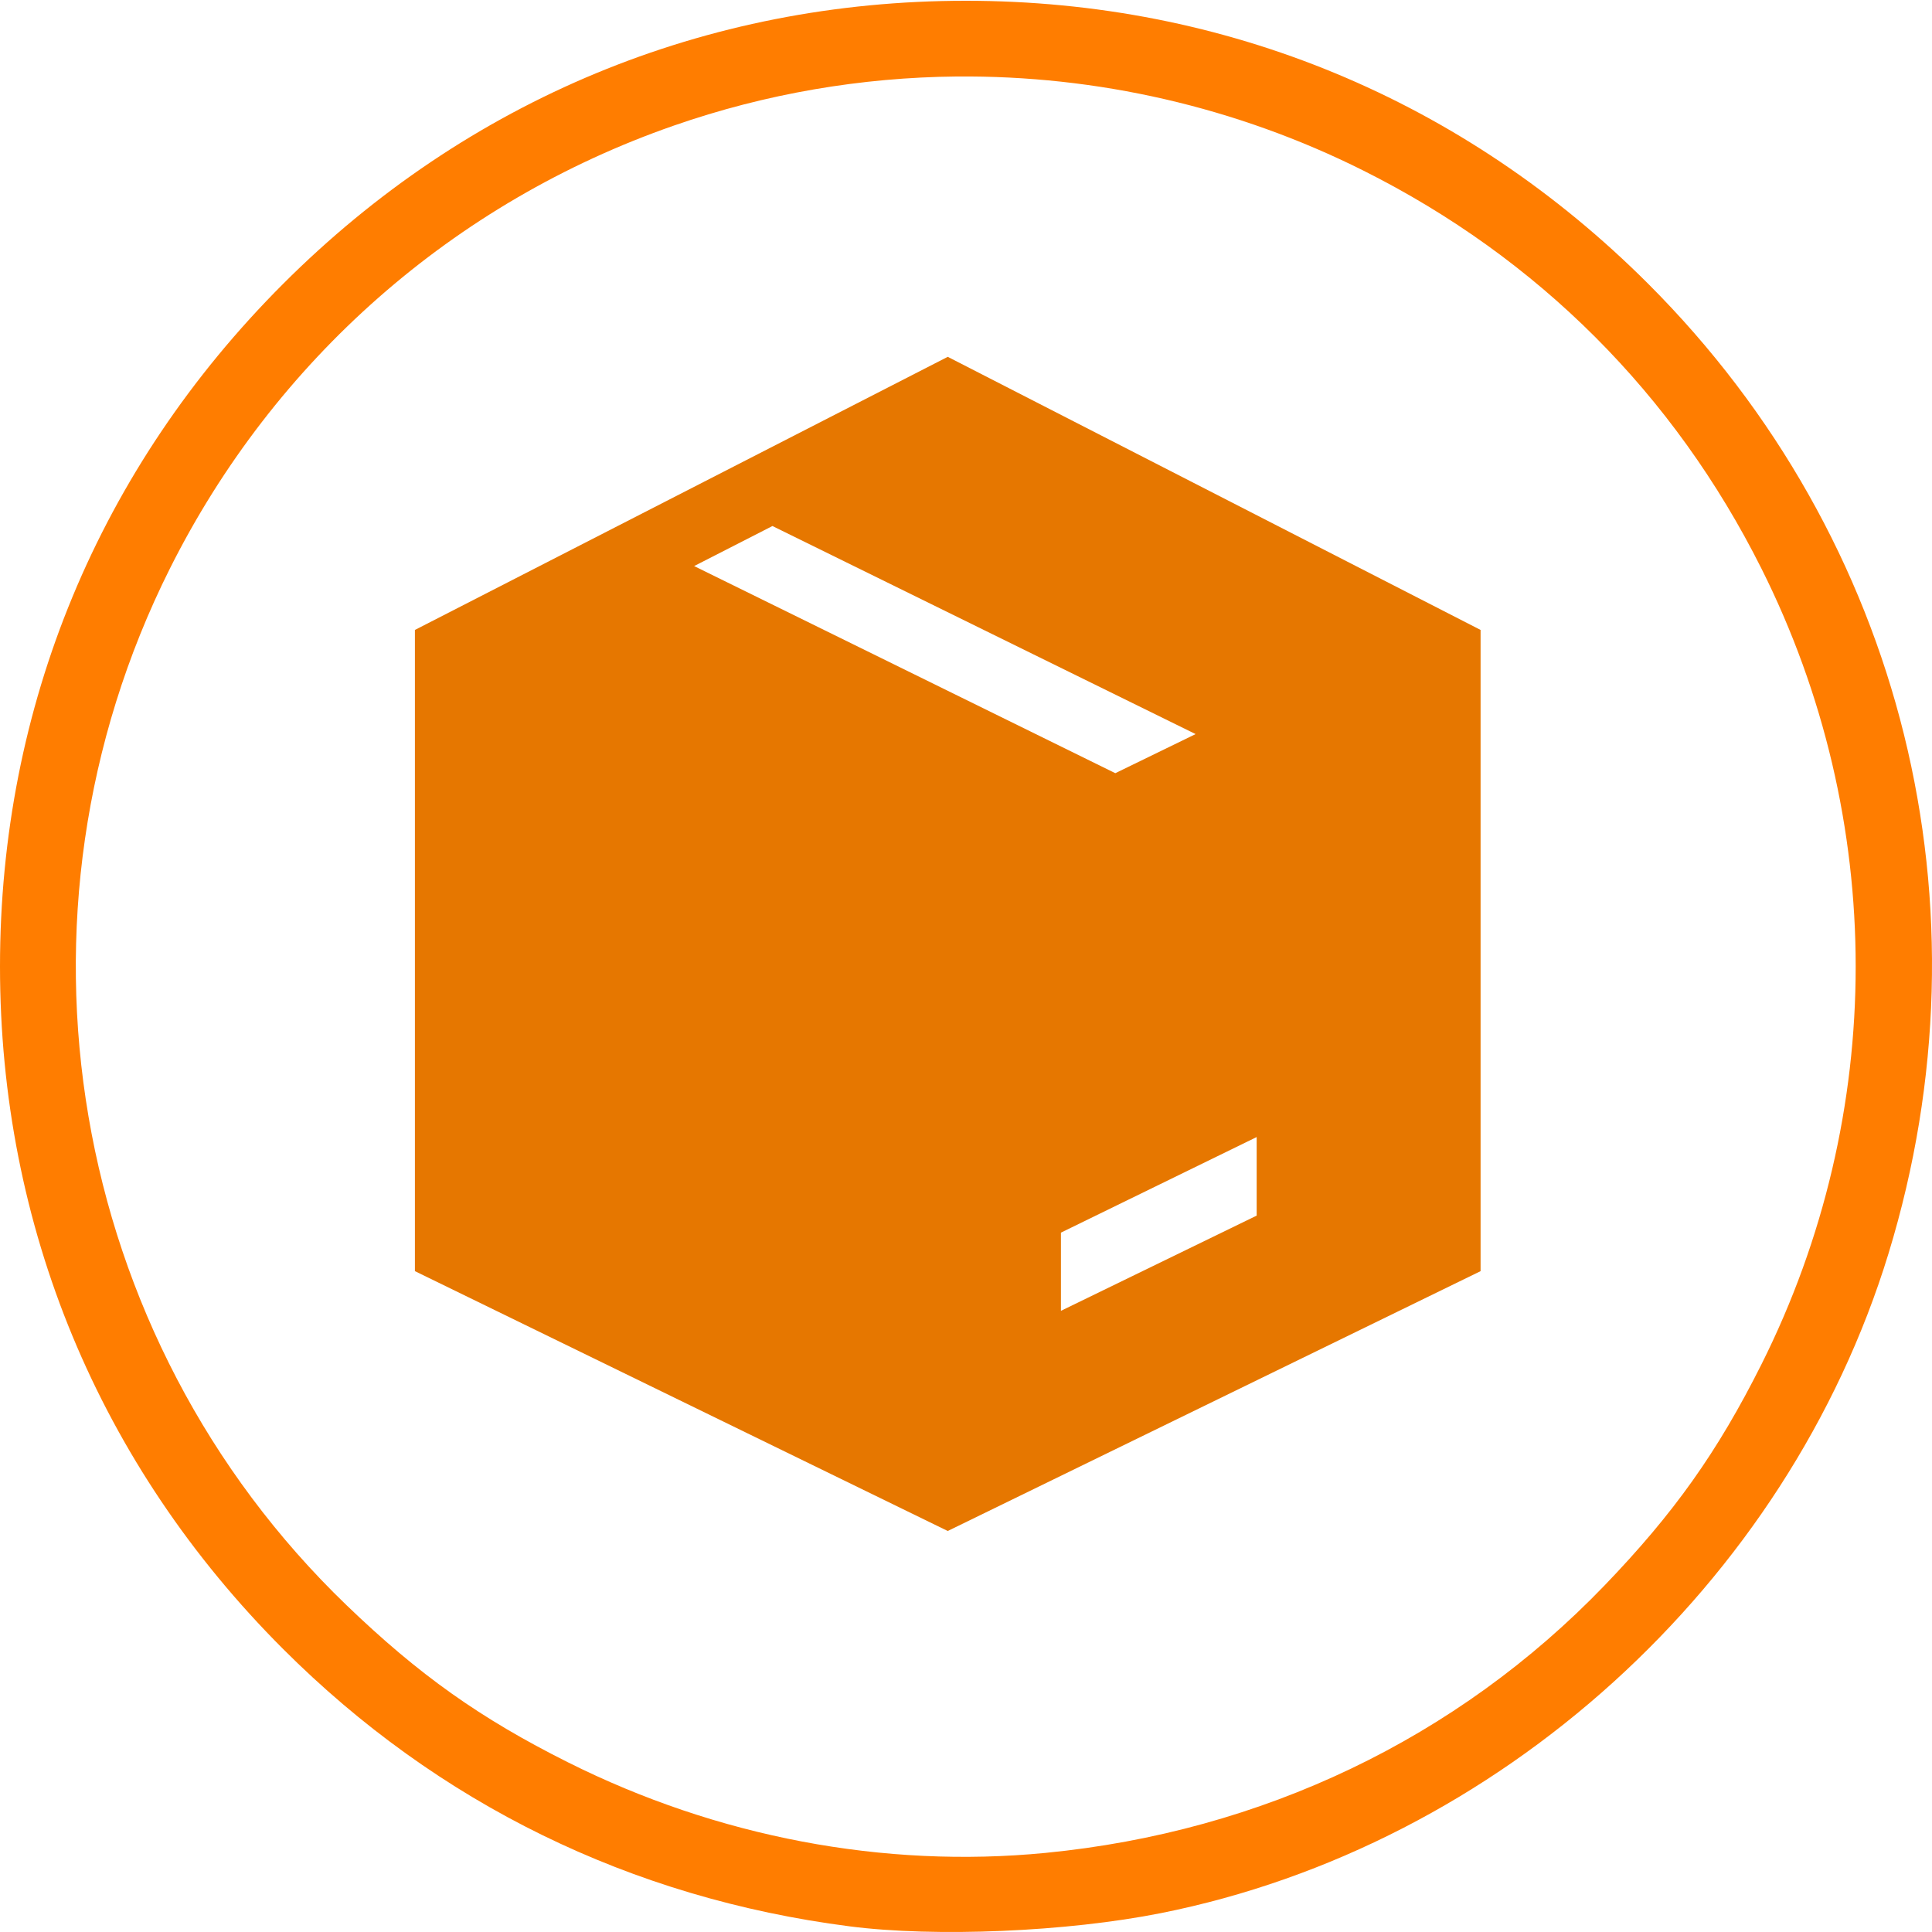 <?xml version="1.0" encoding="UTF-8" standalone="no"?>
<!-- Created with Inkscape (http://www.inkscape.org/) -->

<svg
   xmlns:dc="http://purl.org/dc/elements/1.1/"
   xmlns:cc="http://creativecommons.org/ns#"
   xmlns:rdf="http://www.w3.org/1999/02/22-rdf-syntax-ns#"
   xmlns:svg="http://www.w3.org/2000/svg"
   xmlns="http://www.w3.org/2000/svg"
   xmlns:sodipodi="http://sodipodi.sourceforge.net/DTD/sodipodi-0.dtd"
   xmlns:inkscape="http://www.inkscape.org/namespaces/inkscape"
   width="90.17mm"
   height="90.17mm"
   viewBox="0 0 90.17 90.17"
   version="1.1"
   id="svg8"
   inkscape:version="0.92.4 (5da689c313, 2019-01-14)"
   sodipodi:docname="drawing.svg">
  <defs
     id="defs2" />
  <sodipodi:namedview
     id="base"
     pagecolor="#ffffff"
     bordercolor="#666666"
     borderopacity="1.0"
     inkscape:pageopacity="0.0"
     inkscape:pageshadow="2"
     inkscape:zoom="1.4"
     inkscape:cx="411.25191"
     inkscape:cy="150.05947"
     inkscape:document-units="mm"
     inkscape:current-layer="layer1"
     showgrid="false"
     inkscape:window-width="2880"
     inkscape:window-height="1526"
     inkscape:window-x="-11"
     inkscape:window-y="777"
     inkscape:window-maximized="1" />
  <g
     inkscape:label="Layer 1"
     inkscape:groupmode="layer"
     id="layer1"
     transform="translate(0,-206.83)">
    <path
       inkscape:connector-curvature="0"
       style="fill:#ff7d00;fill-opacity:1;fill-rule:nonzero;stroke:none;stroke-width:0.353"
       d="m 45.07,206.866 c -12.125,0 -23.264,4.621 -31.857,13.213 C 4.621,228.671 0,239.811 0,251.936 c 0,12.125 4.621,23.264 13.213,31.856 7.215,7.215 16.233,11.631 26.439,12.944 4.007,0.517 10.151,0.255 14.53,-0.617 15.766,-3.142 29.236,-15.354 33.958,-30.785 4.953,-16.191 0.704,-33.339 -11.212,-45.255 -8.593,-8.592 -19.732,-13.213 -31.857,-13.213 z m -0.411,3.535 c 6.522,-0.059 13.04,1.418 18.981,4.395 8.141,4.079 14.491,10.428 18.57,18.57 5.864,11.704 5.864,25.437 0,37.141 -2.046,4.083 -4.085,6.955 -7.331,10.327 -6.87,7.135 -15.965,11.486 -26.081,12.474 -7.545,0.737 -15.331,-0.74 -22.299,-4.232 -4.085,-2.045 -6.955,-4.083 -10.327,-7.33 C 3.165,269.225 -0.185,249.562 7.929,233.366 12.807,223.63 21.186,216.264 31.448,212.692 c 4.284,-1.491 8.749,-2.25 13.211,-2.292 z m 0,0"
       id="path10" />
    <g
       style="fill:#e67700"
       id="g53"
       transform="matrix(0.548,0,0,0.548,16.833,223.484)">
      <path
         id="path42"
         d="M 50,0 4.62,23.26 V 77.87 L 50,100 95.38,77.87 V 23.26 Z M 28.4,17.82 l 6.67,-3.41 36.04,17.72 -6.84,3.33 z m 47.91,55.32 -16.67,8.11 v -6.66 l 16.67,-8.14 z"
         inkscape:connector-curvature="0" />
    </g>
  </g>
</svg>
